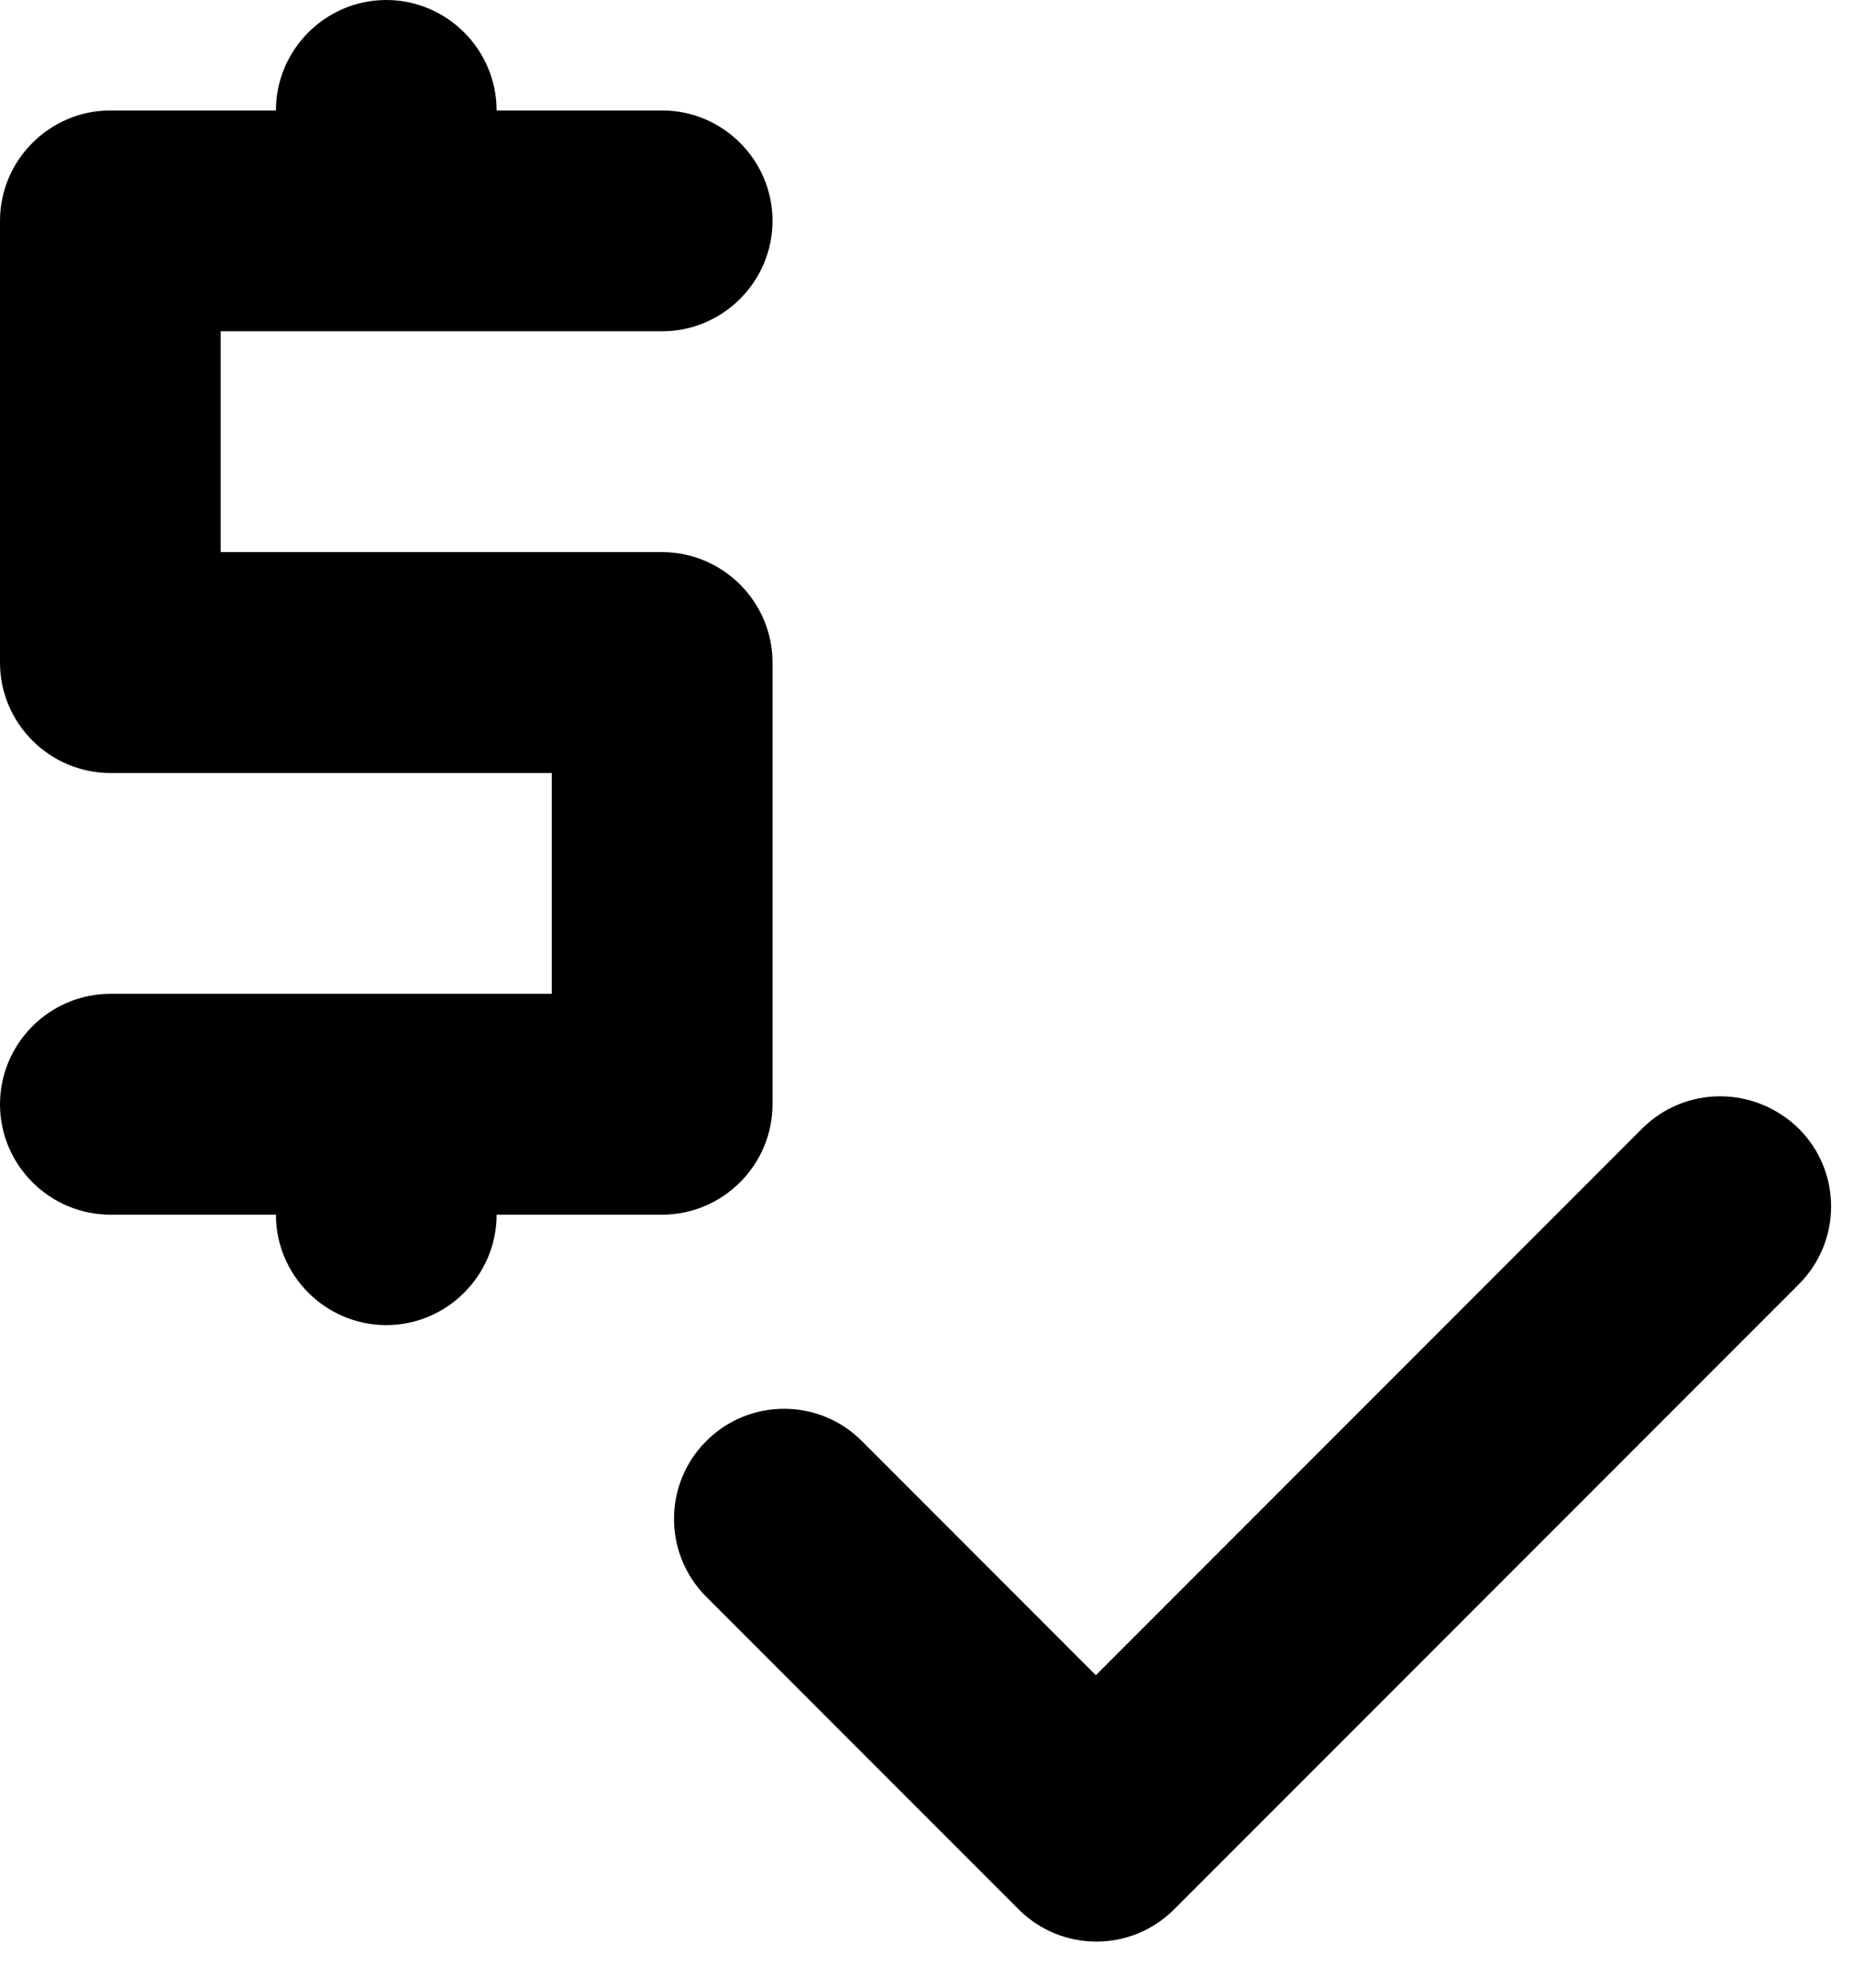 <svg preserveAspectRatio="none" width="100%" height="100%" overflow="visible" style="display: block;" viewBox="0 0 28 30" fill="none" xmlns="http://www.w3.org/2000/svg">
<g id="Icon Group">
<path id="Vector" d="M11.667 16.667V10C11.667 9.083 10.917 8.333 10 8.333H3.333V5H10C10.917 5 11.667 4.25 11.667 3.333C11.667 2.417 10.917 1.667 10 1.667H7.5C7.5 0.75 6.75 0 5.833 0C4.917 0 4.167 0.75 4.167 1.667H1.667C0.75 1.667 0 2.417 0 3.333V10C0 10.917 0.75 11.667 1.667 11.667H8.333V15H1.667C0.75 15 0 15.75 0 16.667C0 17.583 0.75 18.333 1.667 18.333H4.167C4.167 19.25 4.917 20 5.833 20C6.75 20 7.5 19.25 7.5 18.333H10C10.917 18.333 11.667 17.583 11.667 16.667Z" fill="black"/>
<path id="Vector_2" d="M24.8 17.034L16.55 25.284L13.017 21.75C12.367 21.1 11.316 21.1 10.666 21.75C10.017 22.4 10.017 23.45 10.666 24.1L15.383 28.817C16.033 29.467 17.083 29.467 17.733 28.817L27.166 19.384C27.817 18.734 27.817 17.684 27.166 17.034C26.5 16.384 25.45 16.384 24.8 17.034Z" fill="black"/>
</g>
</svg>
